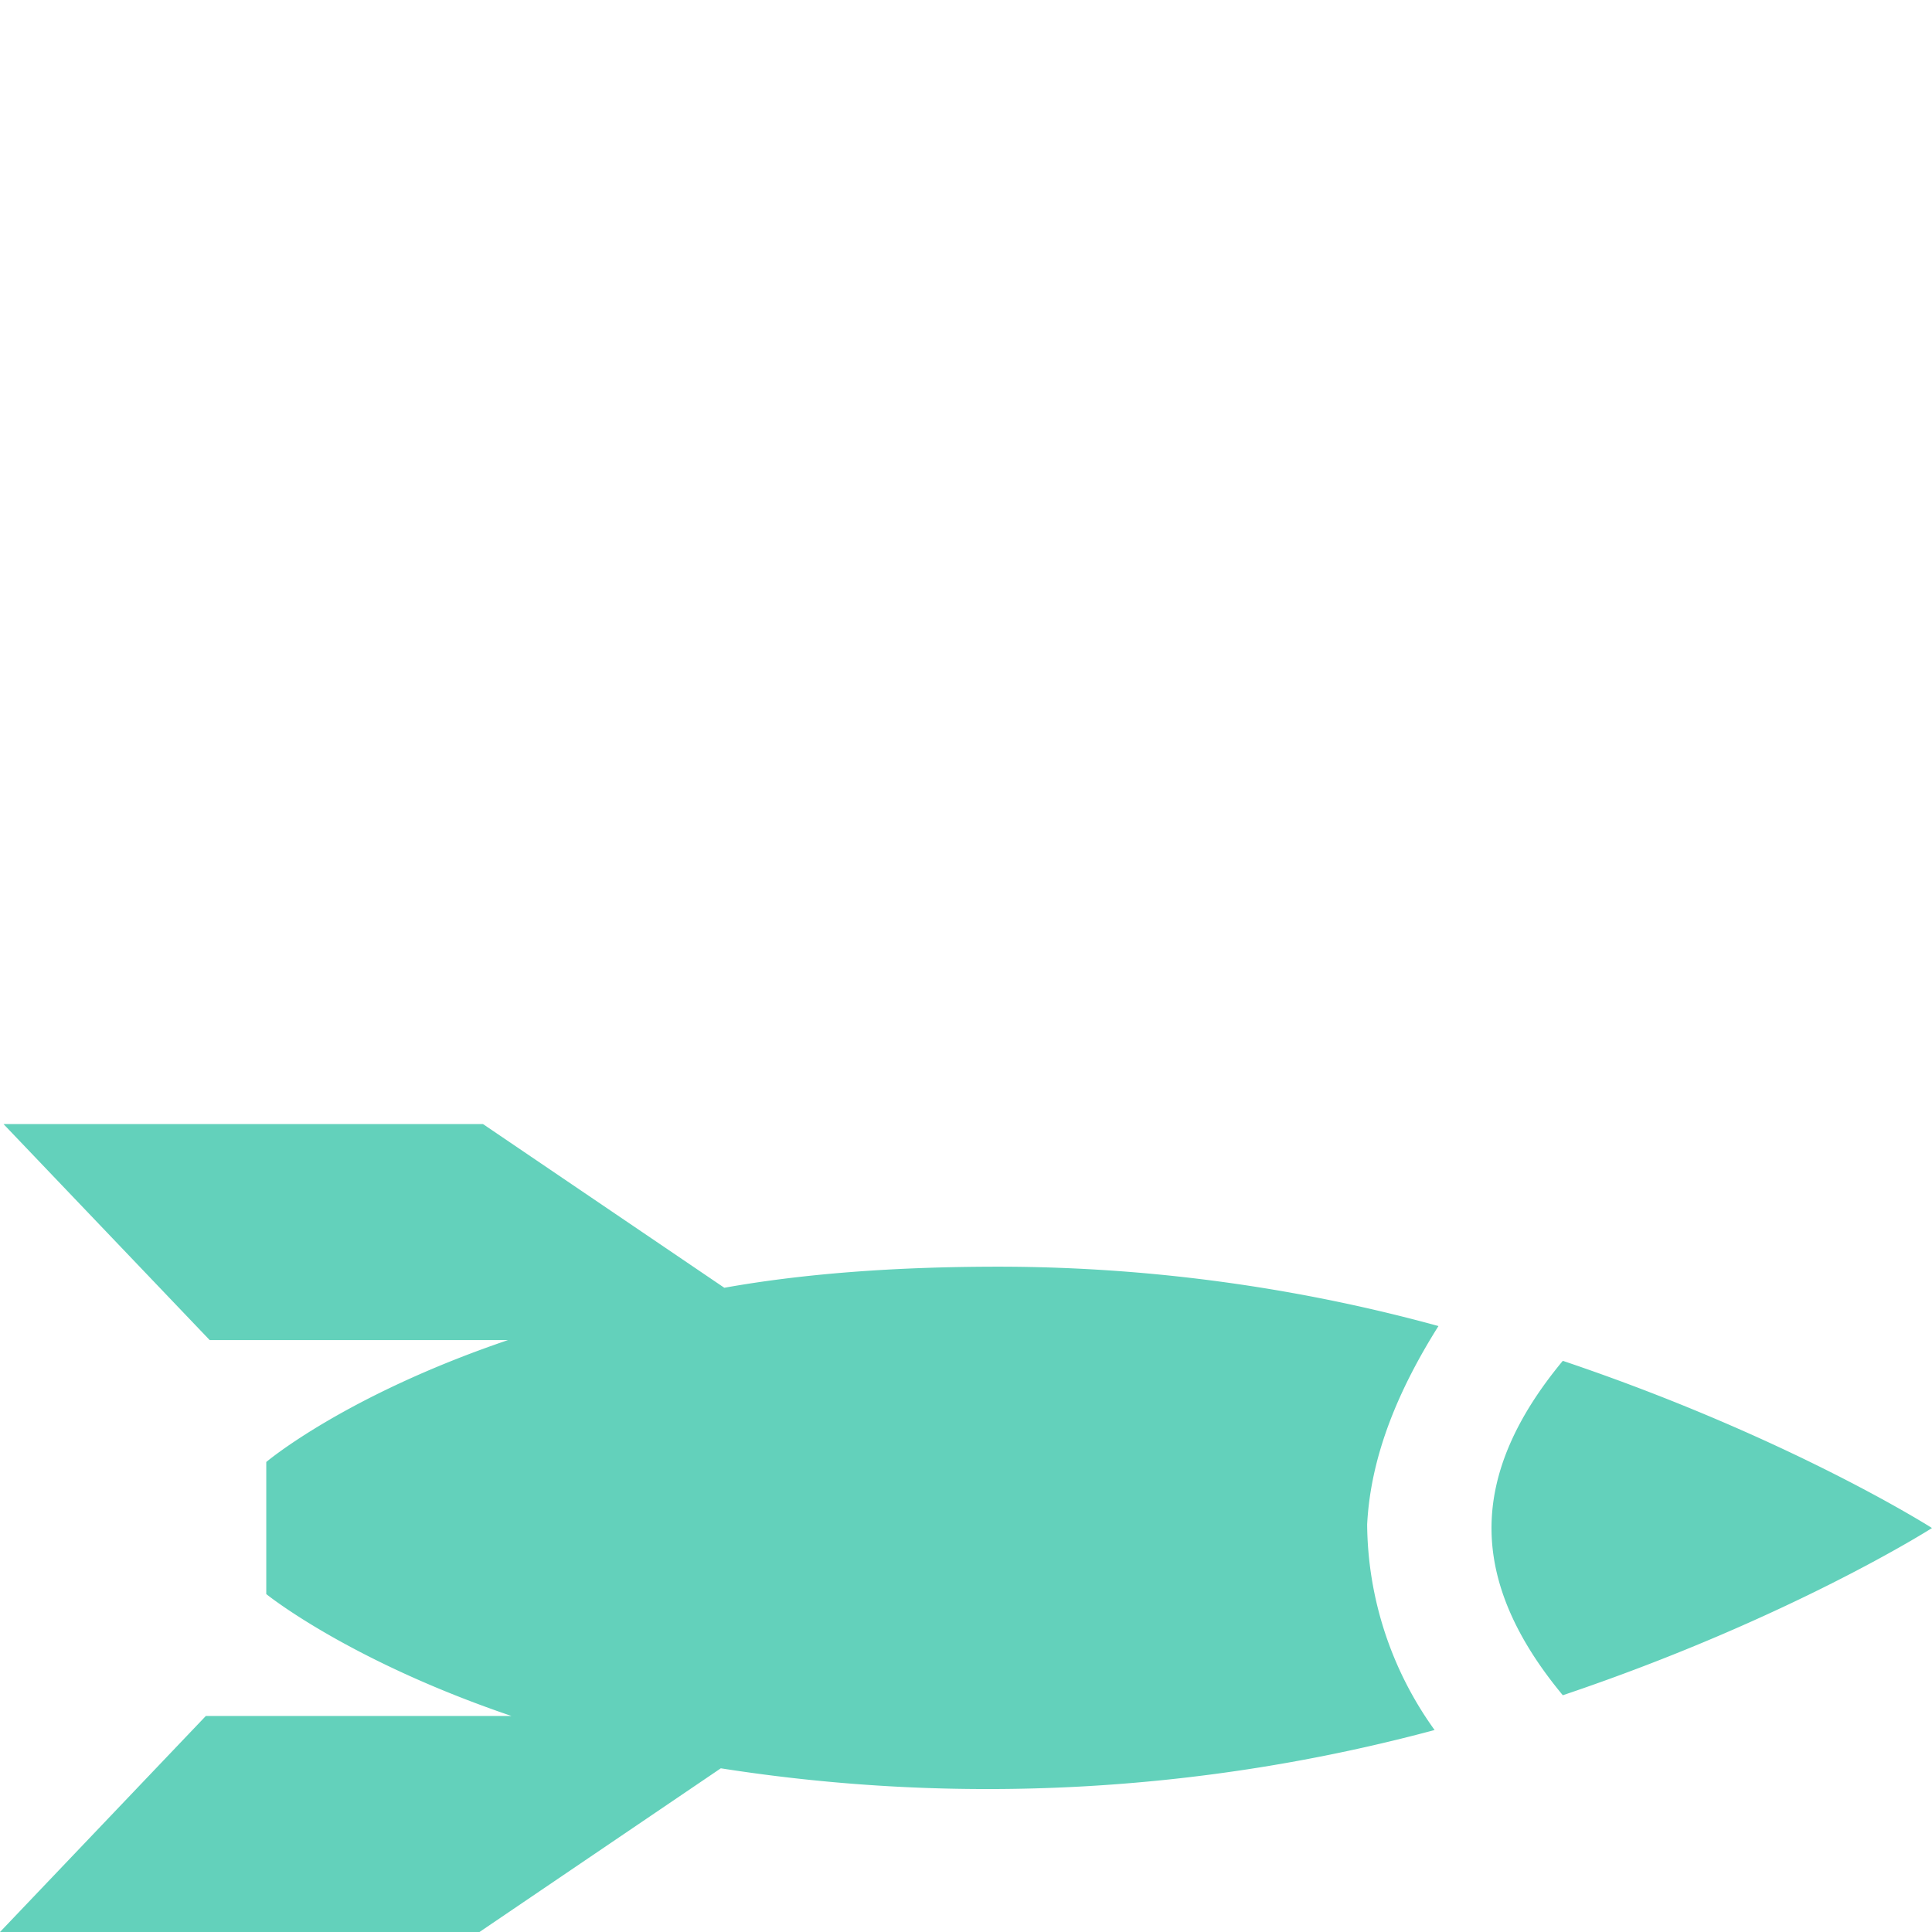 <svg viewBox="0 0 55 55" fill="none" xmlns="http://www.w3.org/2000/svg"><path d="M40.95 37.75c-3.64-1-7.89-1.69-12.54-1.69-2.93 0-5.56.2-7.79.6L13.75 32H.1l5.87 6.15h8.49c-4.65 1.58-6.88 3.47-6.88 3.47v3.76s2.33 1.89 6.98 3.47h-8.7L0 55h13.65l6.87-4.66a49.05 49.05 0 0 0 20.32-1.09 10.14 10.14 0 0 1-1.92-5.85c.1-1.98.91-3.87 2.03-5.65ZM44.49 38.74c-1.32 1.59-2.03 3.17-2.03 4.76 0 1.59.71 3.17 2.03 4.76C50.96 46.08 55 43.5 55 43.5s-4.04-2.58-10.51-4.76Z" fill="#63D1BB"/></svg>